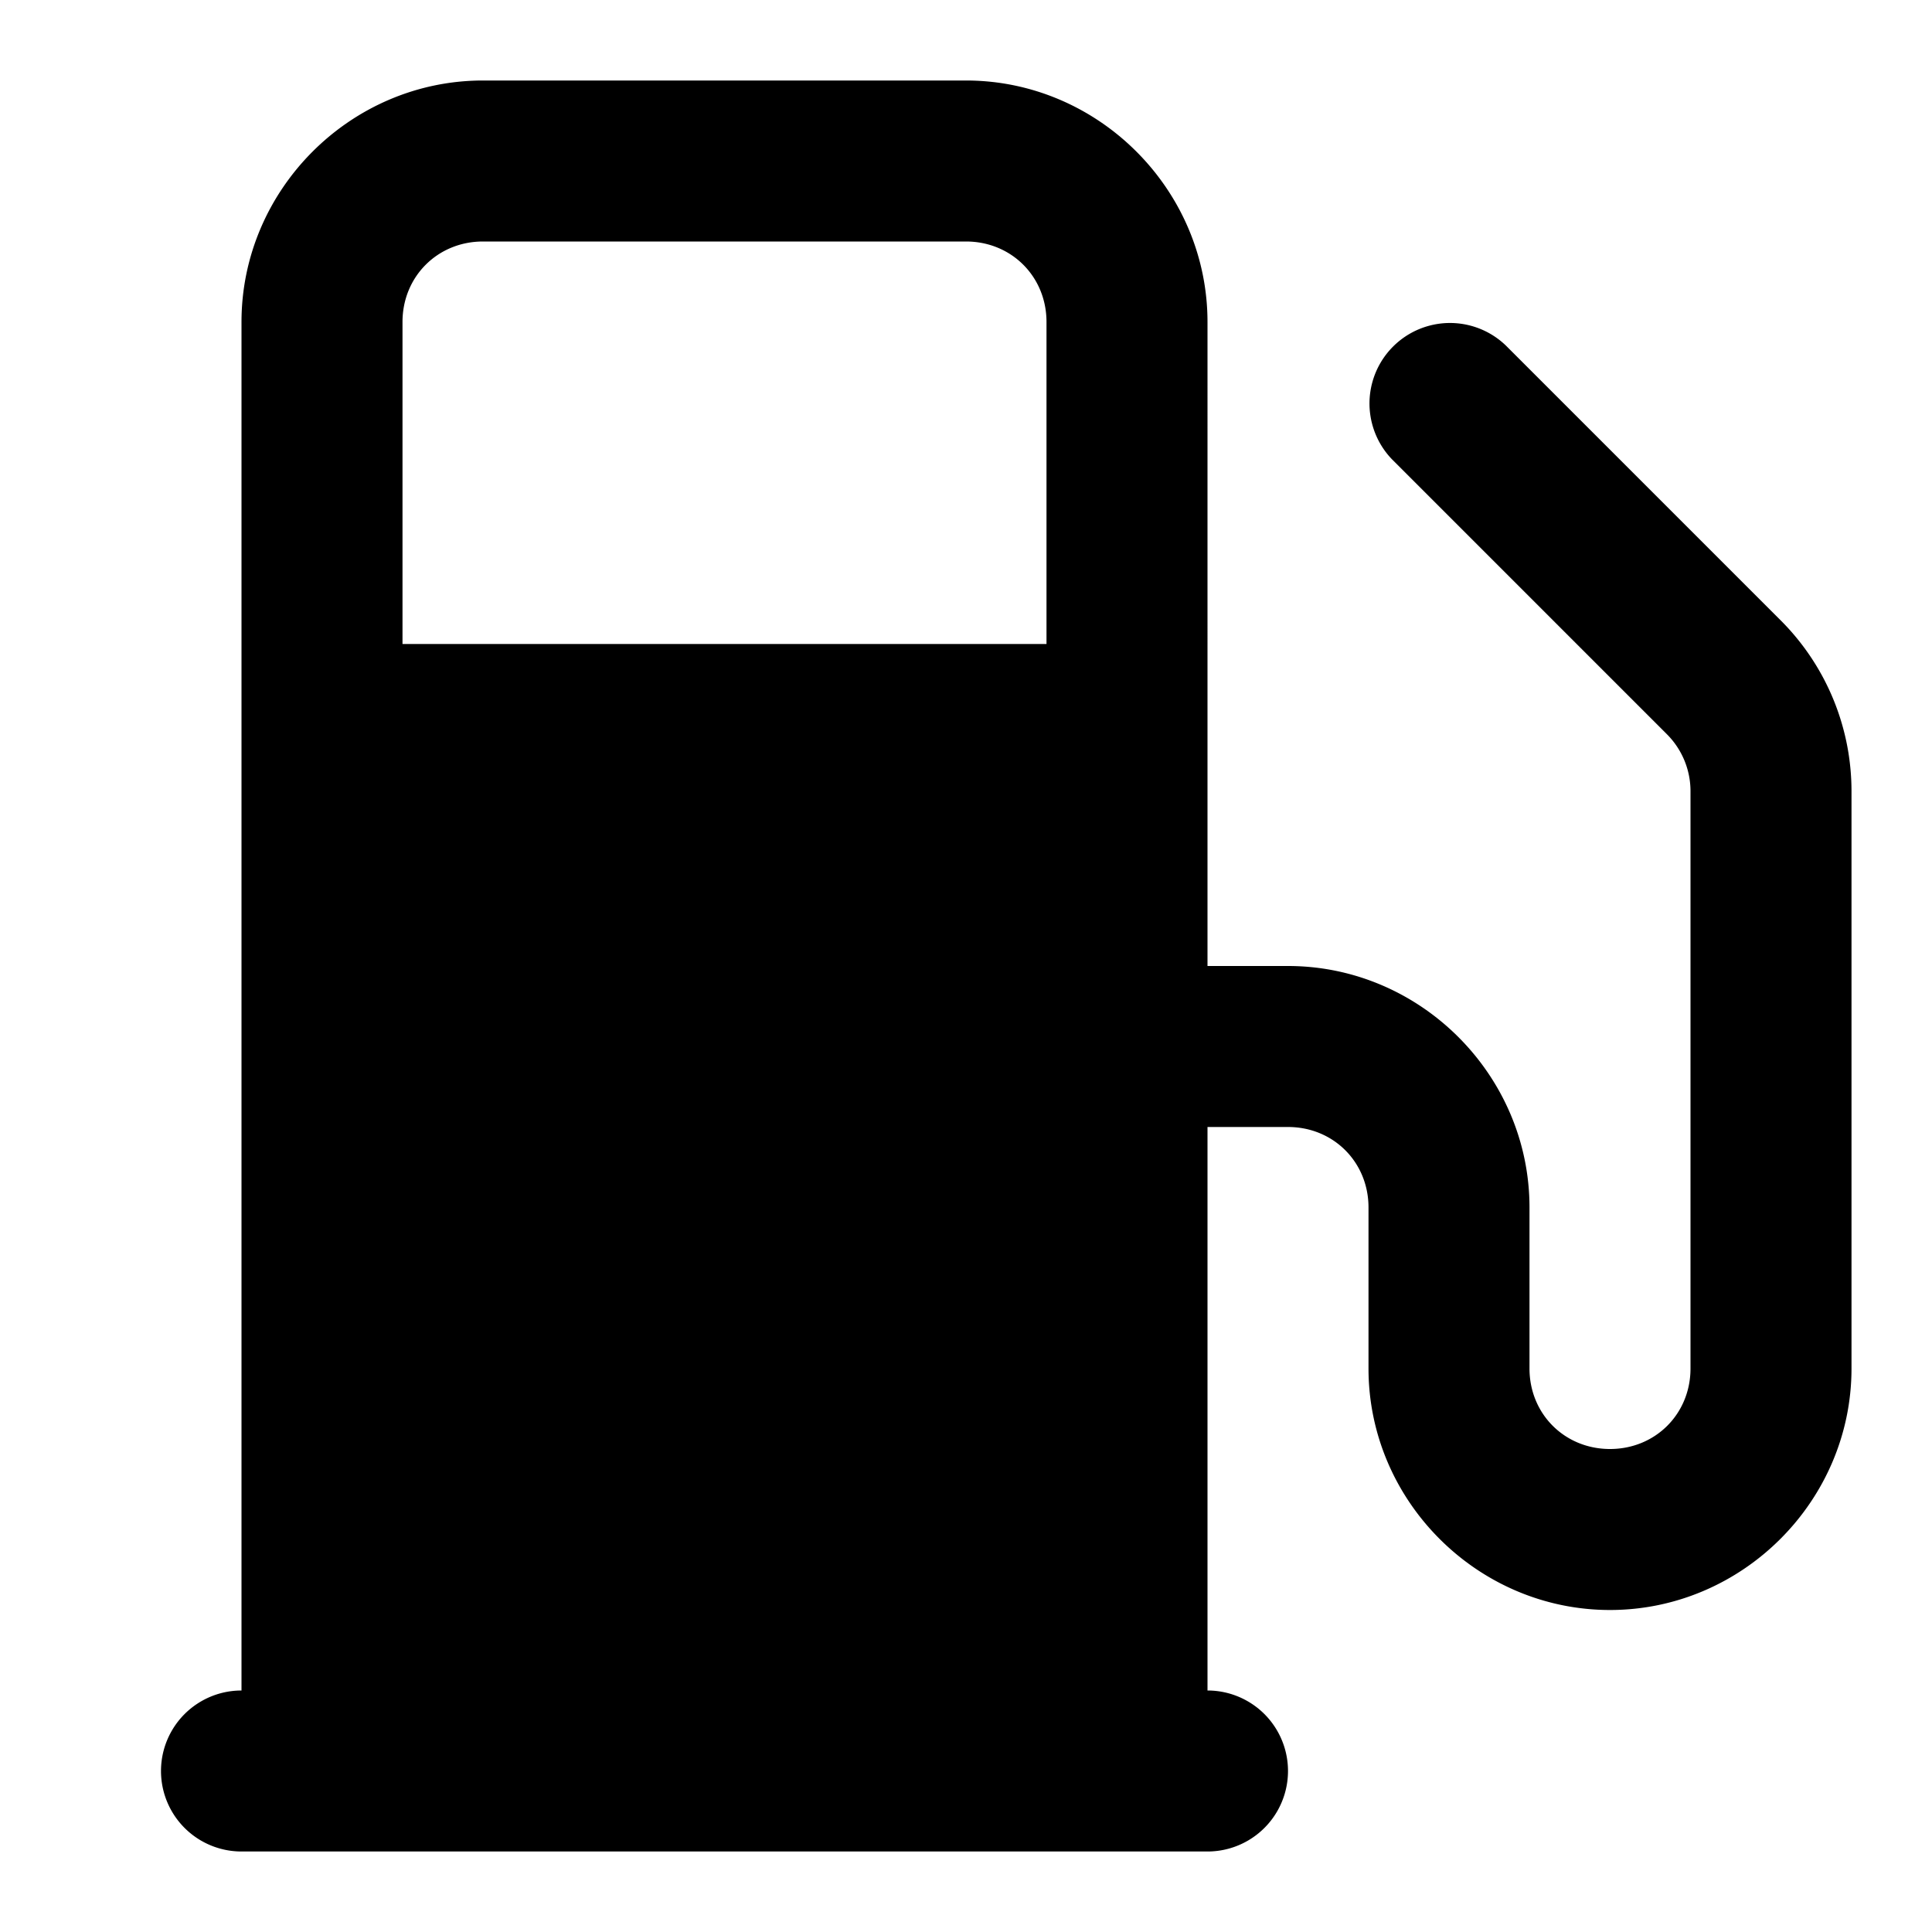 <svg xmlns="http://www.w3.org/2000/svg" width="24" height="24" viewBox="0 0 24 24">
  <path d="M6 1C4.355 1 3 2.355 3 4v17a1 1 0 0 0 0 2h12a1 1 0 0 0 0-2v-7h1c.564 0 1 .436 1 1v2c0 1.645 1.355 3 3 3s3-1.355 3-3V9.83a3 3 0 0 0-.883-2.127l-.002-.002-3.408-3.408a1 1 0 0 0-1.414 1.414l3.41 3.41.002.002A1 1 0 0 1 21 9.83V17c0 .564-.436 1-1 1s-1-.436-1-1v-2c0-1.645-1.355-3-3-3h-1V4c0-1.645-1.355-3-3-3Zm0 2h6c.564 0 1 .436 1 1v4H5V4c0-.564.436-1 1-1Z"/>
</svg>
